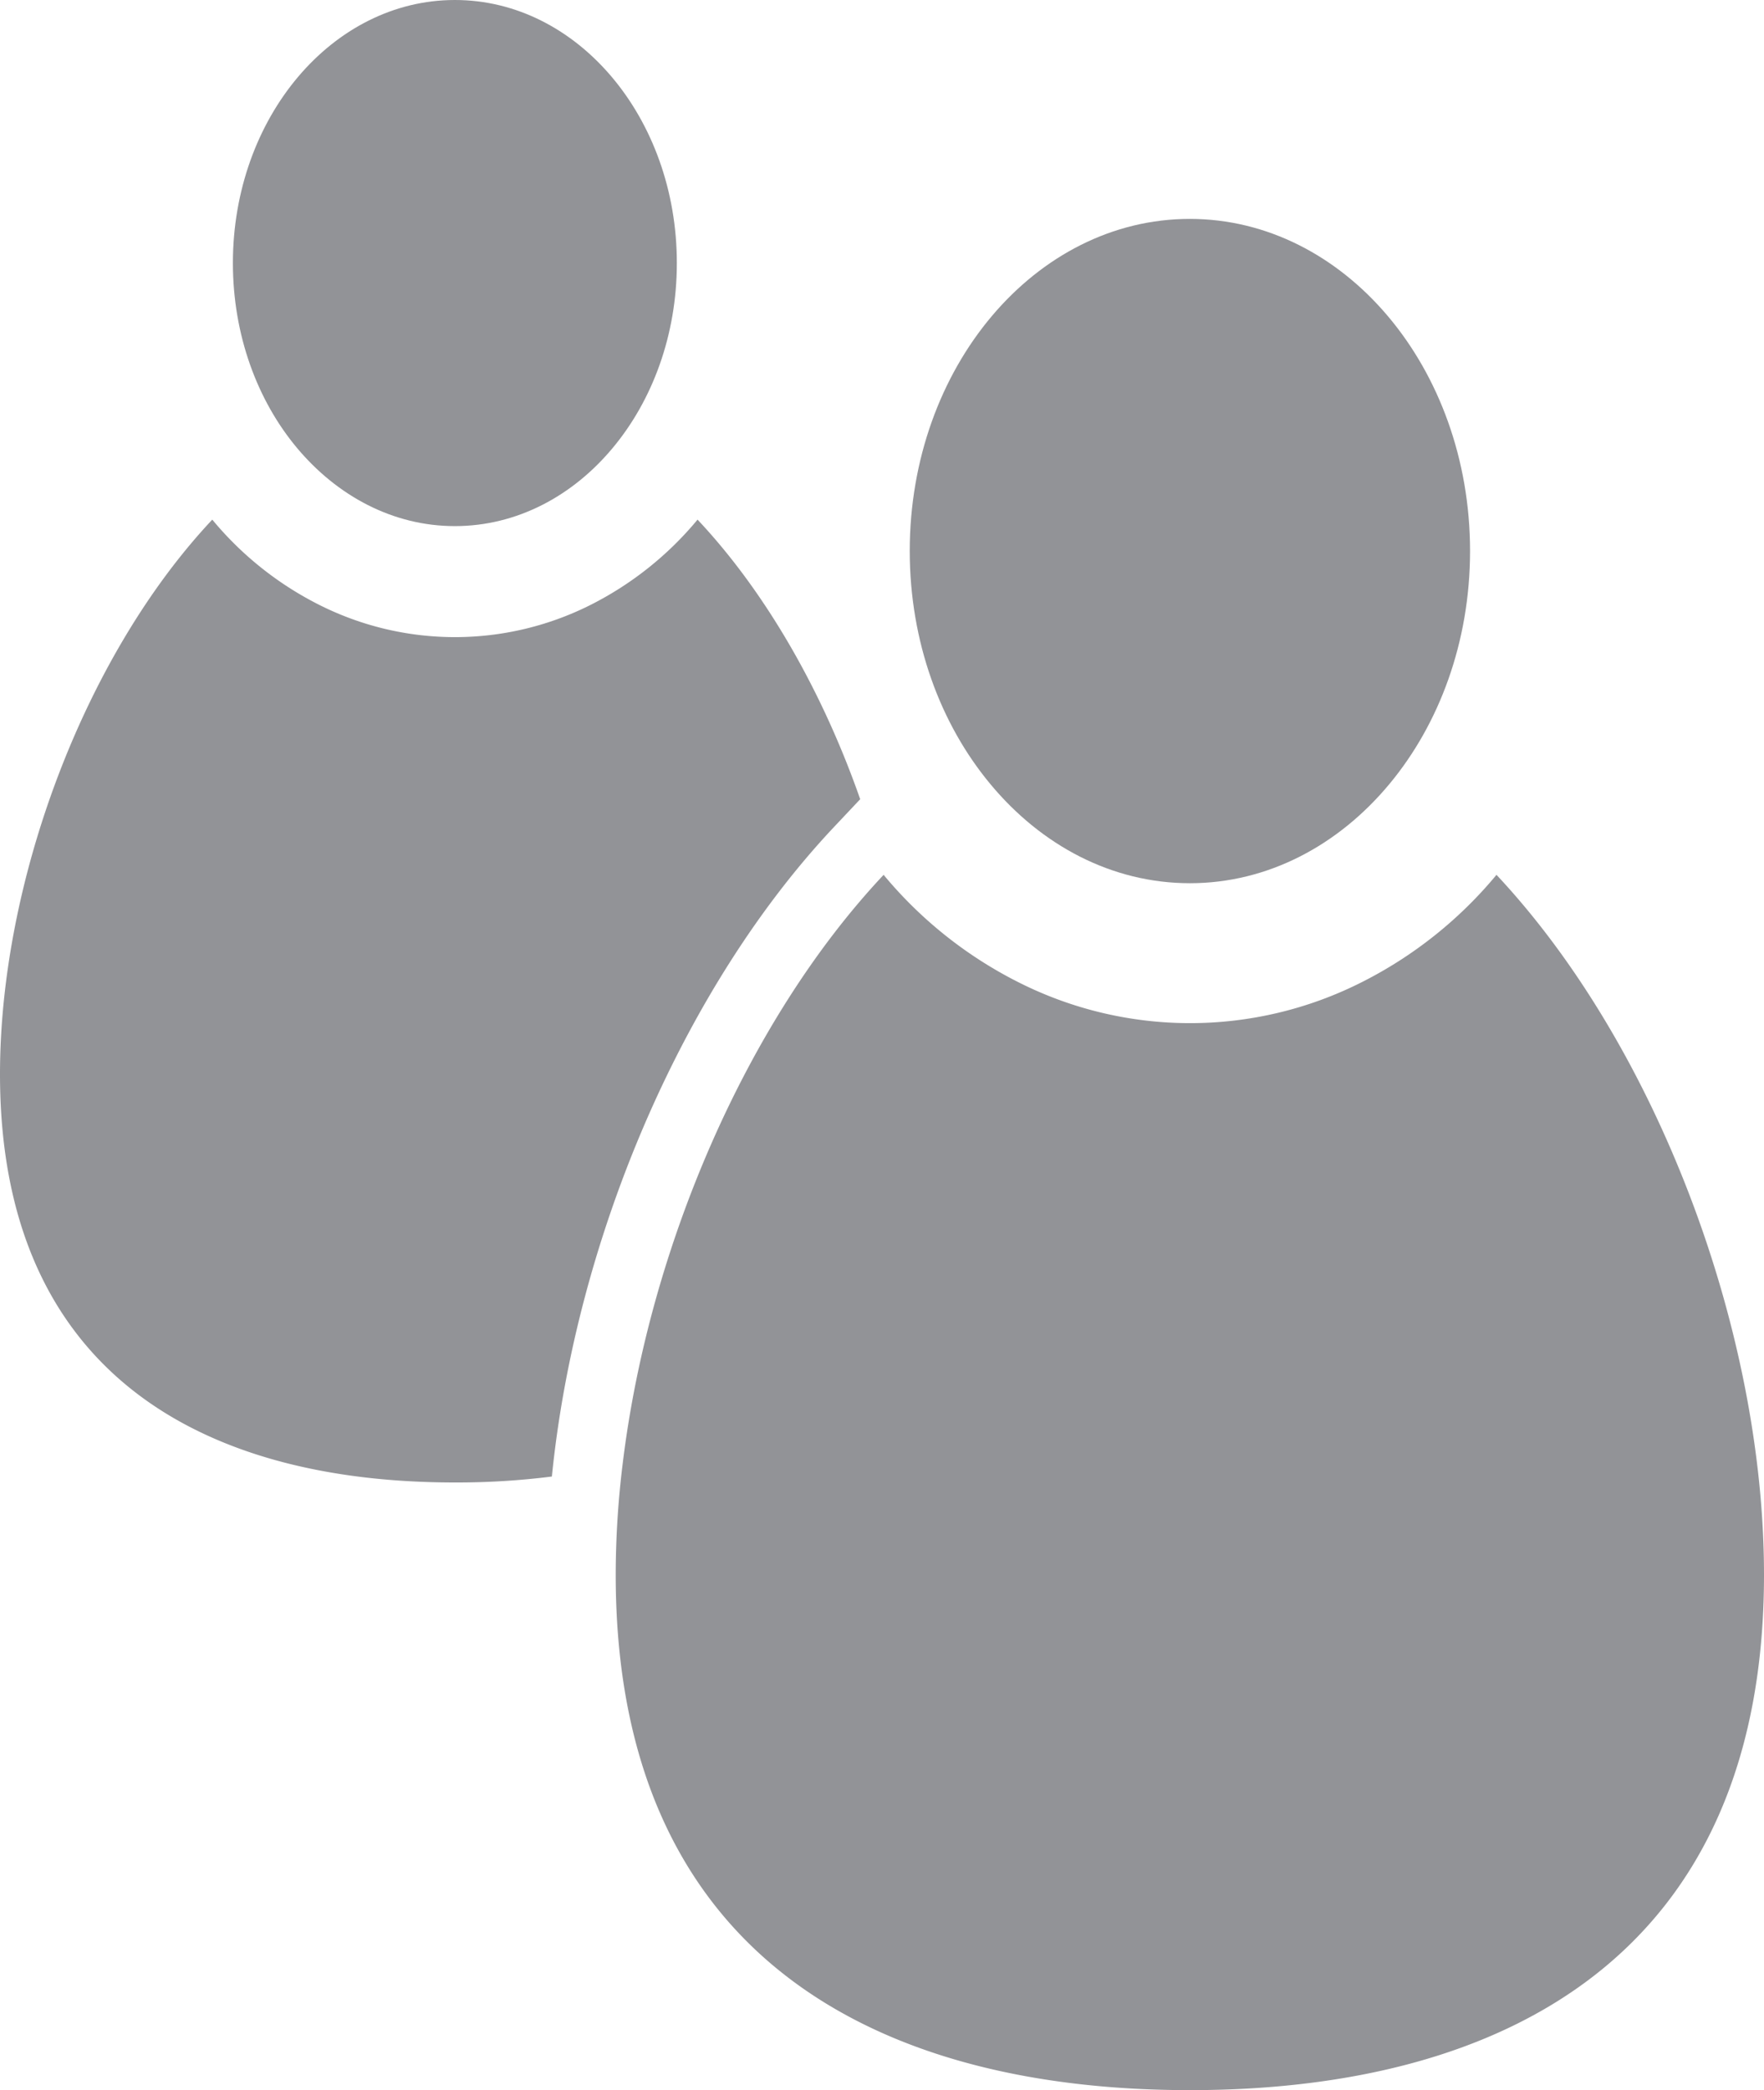 <svg xmlns="http://www.w3.org/2000/svg" viewBox="0 0 409.46 485.16"><defs><style>.cls-1{fill:#929397;}</style></defs><title>invite_1</title><g id="Layer_2" data-name="Layer 2"><g id="Layer_5" data-name="Layer 5"><path class="cls-1" d="M193.46,192.1c-34.94,37.18-59.81,95.43-65.36,150.63a175.36,175.36,0,0,1-22.51,1.38C47.27,344.11,0,318.89,0,249.34c0-44.87,19.66-97.22,49.28-128.73a2,2,0,0,0,.19.24A77.33,77.33,0,0,0,74,140.35a70,70,0,0,0,63.2,0,77.66,77.66,0,0,0,24.52-19.5l.19-.24c16,17,29.1,40.16,37.76,64.9Z"/><path class="cls-1" d="M157.11,61.06c0,16.71-5.67,31.85-14.85,42.87-9.33,11.23-22.32,18.19-36.68,18.19s-27.33-7-36.68-18.19c-9.18-11-14.84-26.17-14.84-42.88C54.07,27.33,77.13,0,105.59,0S157.11,27.33,157.11,61.06Z"/><path class="cls-1" d="M409.46,365.54c0,87.79-59.66,119.62-133.26,119.62S142.92,453.33,142.92,365.54a212,212,0,0,1,1.63-25.89C150.61,289.81,173.27,237,205,203.18l.11-.12.24.3a97.75,97.75,0,0,0,31,24.61,88.31,88.31,0,0,0,79.77,0,97.75,97.75,0,0,0,31-24.61c.09-.1.17-.21.24-.3C384.64,242.83,409.46,308.91,409.46,365.54Z"/><path class="cls-1" d="M341.23,127.9c0,21.08-7.15,40.2-18.74,54.11-11.78,14.17-28.17,23-46.29,23s-34.5-8.78-46.31-23c-11.58-13.91-18.72-33-18.72-54.12,0-42.57,29.1-77.08,65-77.08S341.23,85.33,341.23,127.9Z"/></g></g></svg>
